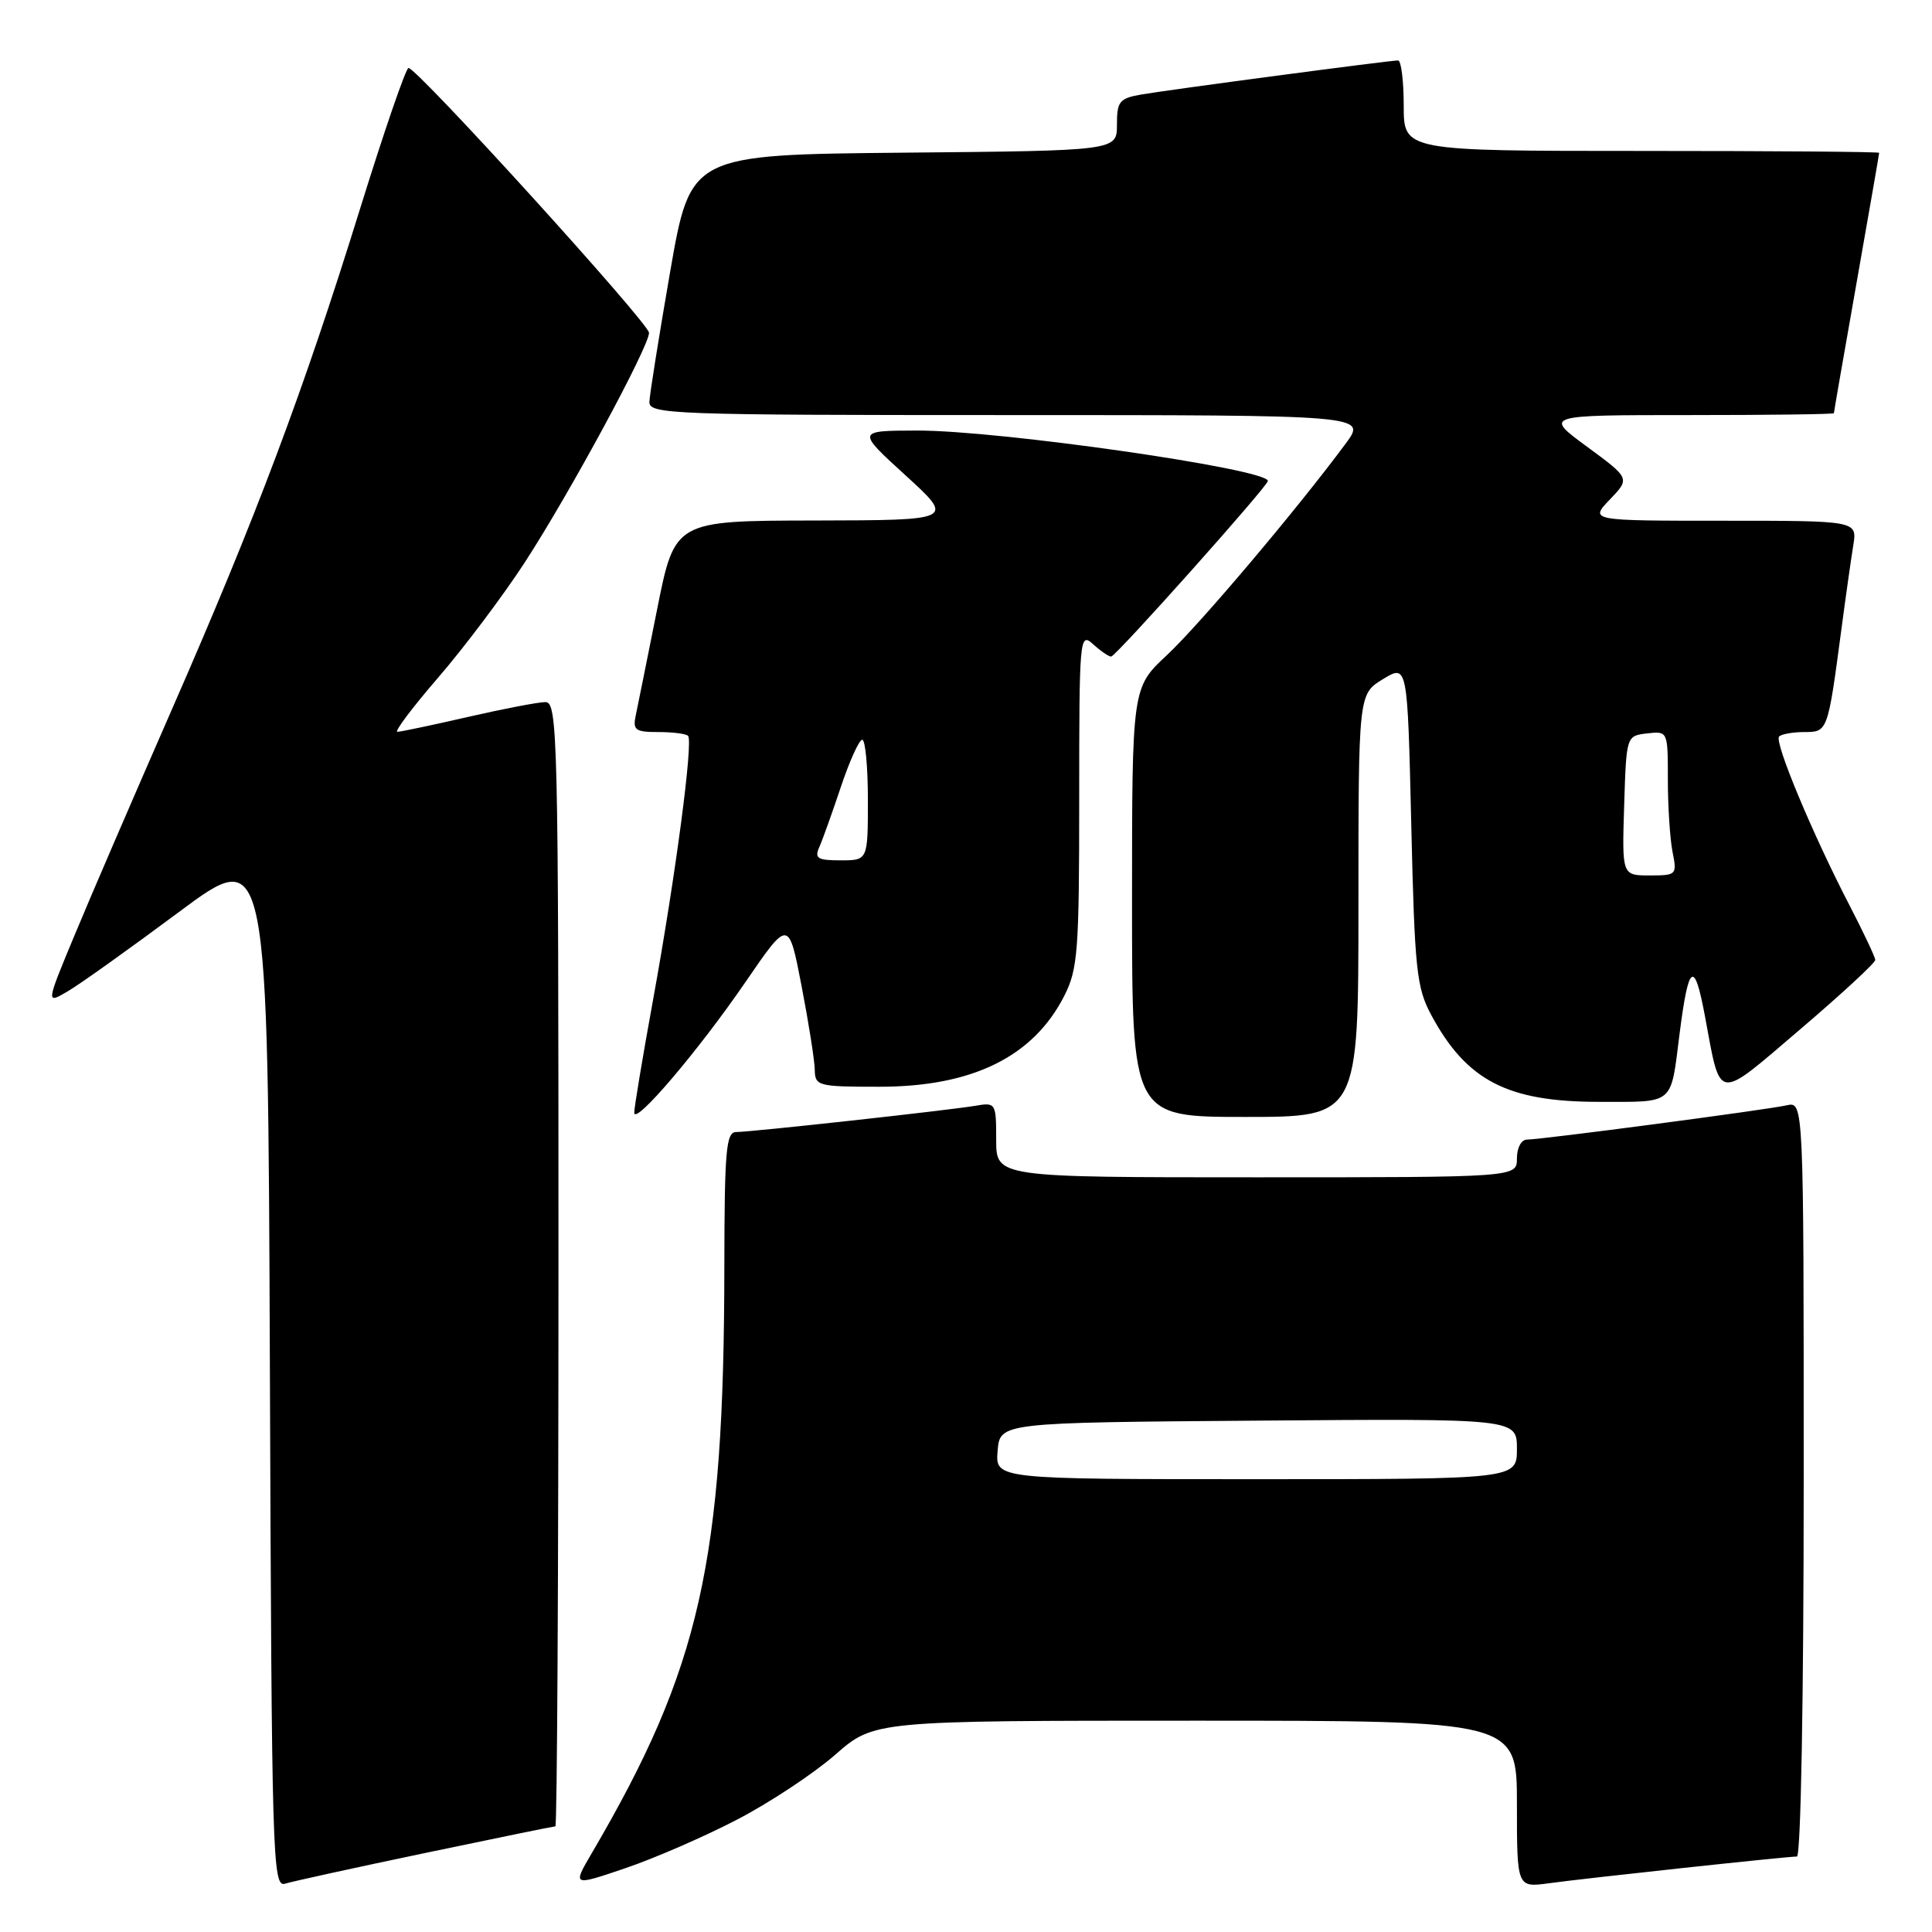 <?xml version="1.0" encoding="UTF-8" standalone="no"?>
<!DOCTYPE svg PUBLIC "-//W3C//DTD SVG 1.1//EN" "http://www.w3.org/Graphics/SVG/1.1/DTD/svg11.dtd" >
<svg xmlns="http://www.w3.org/2000/svg" xmlns:xlink="http://www.w3.org/1999/xlink" version="1.1" viewBox="0 0 256 256">
 <g >
 <path fill="currentColor"
d=" M 56.34 245.53 C 65.60 243.59 73.37 242.00 73.59 242.00 C 73.82 242.00 74.00 208.48 74.00 167.50 C 74.00 97.20 73.90 93.00 72.25 93.03 C 71.29 93.04 66.67 93.93 62.00 95.00 C 57.33 96.07 53.12 96.96 52.66 96.97 C 52.20 96.99 54.64 93.74 58.09 89.75 C 61.53 85.76 66.69 78.90 69.55 74.50 C 75.50 65.35 86.00 45.93 86.00 44.10 C 86.00 42.84 55.27 8.99 54.13 9.01 C 53.78 9.01 50.88 17.45 47.68 27.76 C 40.19 51.89 33.91 68.59 22.78 93.99 C 17.85 105.26 12.06 118.66 9.94 123.78 C 6.07 133.07 6.07 133.07 9.00 131.34 C 10.62 130.39 17.24 125.66 23.72 120.84 C 35.50 112.07 35.50 112.07 35.76 181.10 C 36.00 246.21 36.11 250.10 37.76 249.60 C 38.72 249.30 47.08 247.47 56.34 245.53 Z  M 97.70 241.09 C 101.99 238.86 107.82 235.00 110.66 232.52 C 115.82 228.00 115.82 228.00 158.41 228.00 C 201.00 228.00 201.00 228.00 201.00 239.06 C 201.00 250.12 201.00 250.12 205.25 249.54 C 210.20 248.86 236.76 246.00 238.10 246.00 C 238.62 246.00 239.00 225.14 239.00 195.98 C 239.00 145.96 239.00 145.96 236.75 146.46 C 234.02 147.07 204.23 151.00 202.35 151.00 C 201.58 151.00 201.00 152.07 201.00 153.50 C 201.00 156.00 201.00 156.00 166.50 156.00 C 132.00 156.00 132.00 156.00 132.00 151.03 C 132.00 146.15 131.94 146.06 129.25 146.52 C 125.62 147.13 99.53 150.00 97.55 150.00 C 96.21 150.00 96.00 152.40 95.98 167.75 C 95.95 207.00 92.78 221.05 78.41 245.56 C 75.85 249.93 75.85 249.93 82.88 247.54 C 86.74 246.23 93.41 243.33 97.70 241.09 Z  M 98.77 130.14 C 104.50 121.78 104.50 121.78 106.21 130.64 C 107.15 135.51 107.94 140.51 107.96 141.75 C 108.00 143.90 108.36 144.00 116.53 144.00 C 128.83 144.00 136.90 140.04 141.01 131.98 C 142.82 128.43 143.00 126.07 143.00 105.88 C 143.00 84.45 143.06 83.75 144.83 85.35 C 145.83 86.26 146.91 87.00 147.23 87.00 C 147.84 87.00 168.00 64.41 168.00 63.73 C 168.00 62.14 132.36 57.02 121.50 57.05 C 113.50 57.07 113.50 57.07 120.00 63.00 C 126.50 68.93 126.50 68.93 107.96 68.97 C 89.41 69.00 89.41 69.00 87.07 80.75 C 85.78 87.21 84.51 93.51 84.25 94.75 C 83.82 96.74 84.16 97.00 87.22 97.00 C 89.11 97.00 90.89 97.22 91.17 97.50 C 91.88 98.21 89.50 116.17 86.54 132.45 C 85.14 140.12 84.02 146.87 84.04 147.45 C 84.10 149.14 92.54 139.22 98.77 130.14 Z  M 180.00 119.99 C 180.00 91.97 180.00 91.97 183.25 89.99 C 186.50 88.01 186.50 88.01 187.00 109.26 C 187.45 128.55 187.70 130.87 189.65 134.50 C 194.34 143.20 199.74 146.00 211.88 146.00 C 221.98 146.00 221.34 146.54 222.55 137.00 C 223.74 127.63 224.51 127.09 225.91 134.63 C 228.05 146.10 227.28 145.99 238.50 136.42 C 244.00 131.73 248.49 127.58 248.48 127.20 C 248.47 126.81 246.94 123.58 245.09 120.00 C 240.17 110.52 235.06 98.27 235.74 97.59 C 236.07 97.27 237.57 97.00 239.09 97.00 C 242.18 97.00 242.19 96.97 243.98 83.50 C 244.56 79.10 245.28 74.04 245.57 72.25 C 246.09 69.00 246.09 69.00 228.36 69.00 C 210.63 69.00 210.63 69.00 213.31 66.19 C 216.00 63.39 216.00 63.39 210.29 59.19 C 204.58 55.00 204.58 55.00 223.79 55.00 C 234.36 55.00 243.00 54.89 243.00 54.75 C 243.00 54.61 244.35 46.85 246.00 37.50 C 247.65 28.15 249.00 20.39 249.00 20.25 C 249.00 20.11 234.82 20.00 217.50 20.00 C 186.00 20.00 186.00 20.00 186.00 14.00 C 186.00 10.70 185.66 8.00 185.25 8.01 C 184.04 8.02 154.81 11.90 151.25 12.52 C 148.32 13.03 148.00 13.43 148.00 16.53 C 148.00 19.97 148.00 19.97 119.75 20.23 C 91.50 20.50 91.50 20.50 88.80 36.00 C 87.32 44.53 86.08 52.29 86.05 53.25 C 86.00 54.89 88.91 55.00 133.55 55.00 C 181.10 55.00 181.10 55.00 178.33 58.75 C 171.94 67.40 158.92 82.80 154.62 86.81 C 150.00 91.11 150.00 91.11 150.00 119.56 C 150.00 148.00 150.00 148.00 165.00 148.00 C 180.00 148.00 180.00 148.00 180.00 119.99 Z  M 132.19 192.25 C 132.50 188.50 132.50 188.50 166.75 188.24 C 201.00 187.97 201.00 187.97 201.00 191.99 C 201.00 196.00 201.00 196.00 166.44 196.00 C 131.88 196.00 131.88 196.00 132.19 192.25 Z  M 108.56 112.25 C 108.99 111.29 110.27 107.70 111.42 104.27 C 112.56 100.85 113.84 98.03 114.25 98.02 C 114.66 98.01 115.00 101.60 115.00 106.00 C 115.00 114.00 115.00 114.00 111.39 114.00 C 108.33 114.00 107.90 113.74 108.56 112.25 Z  M 215.21 106.75 C 215.50 97.50 215.50 97.50 218.25 97.18 C 221.00 96.87 221.00 96.87 221.00 103.31 C 221.00 106.85 221.28 111.16 221.62 112.88 C 222.23 115.92 222.16 116.00 218.59 116.00 C 214.92 116.00 214.92 116.00 215.21 106.75 Z "/>
</g>
</svg>
